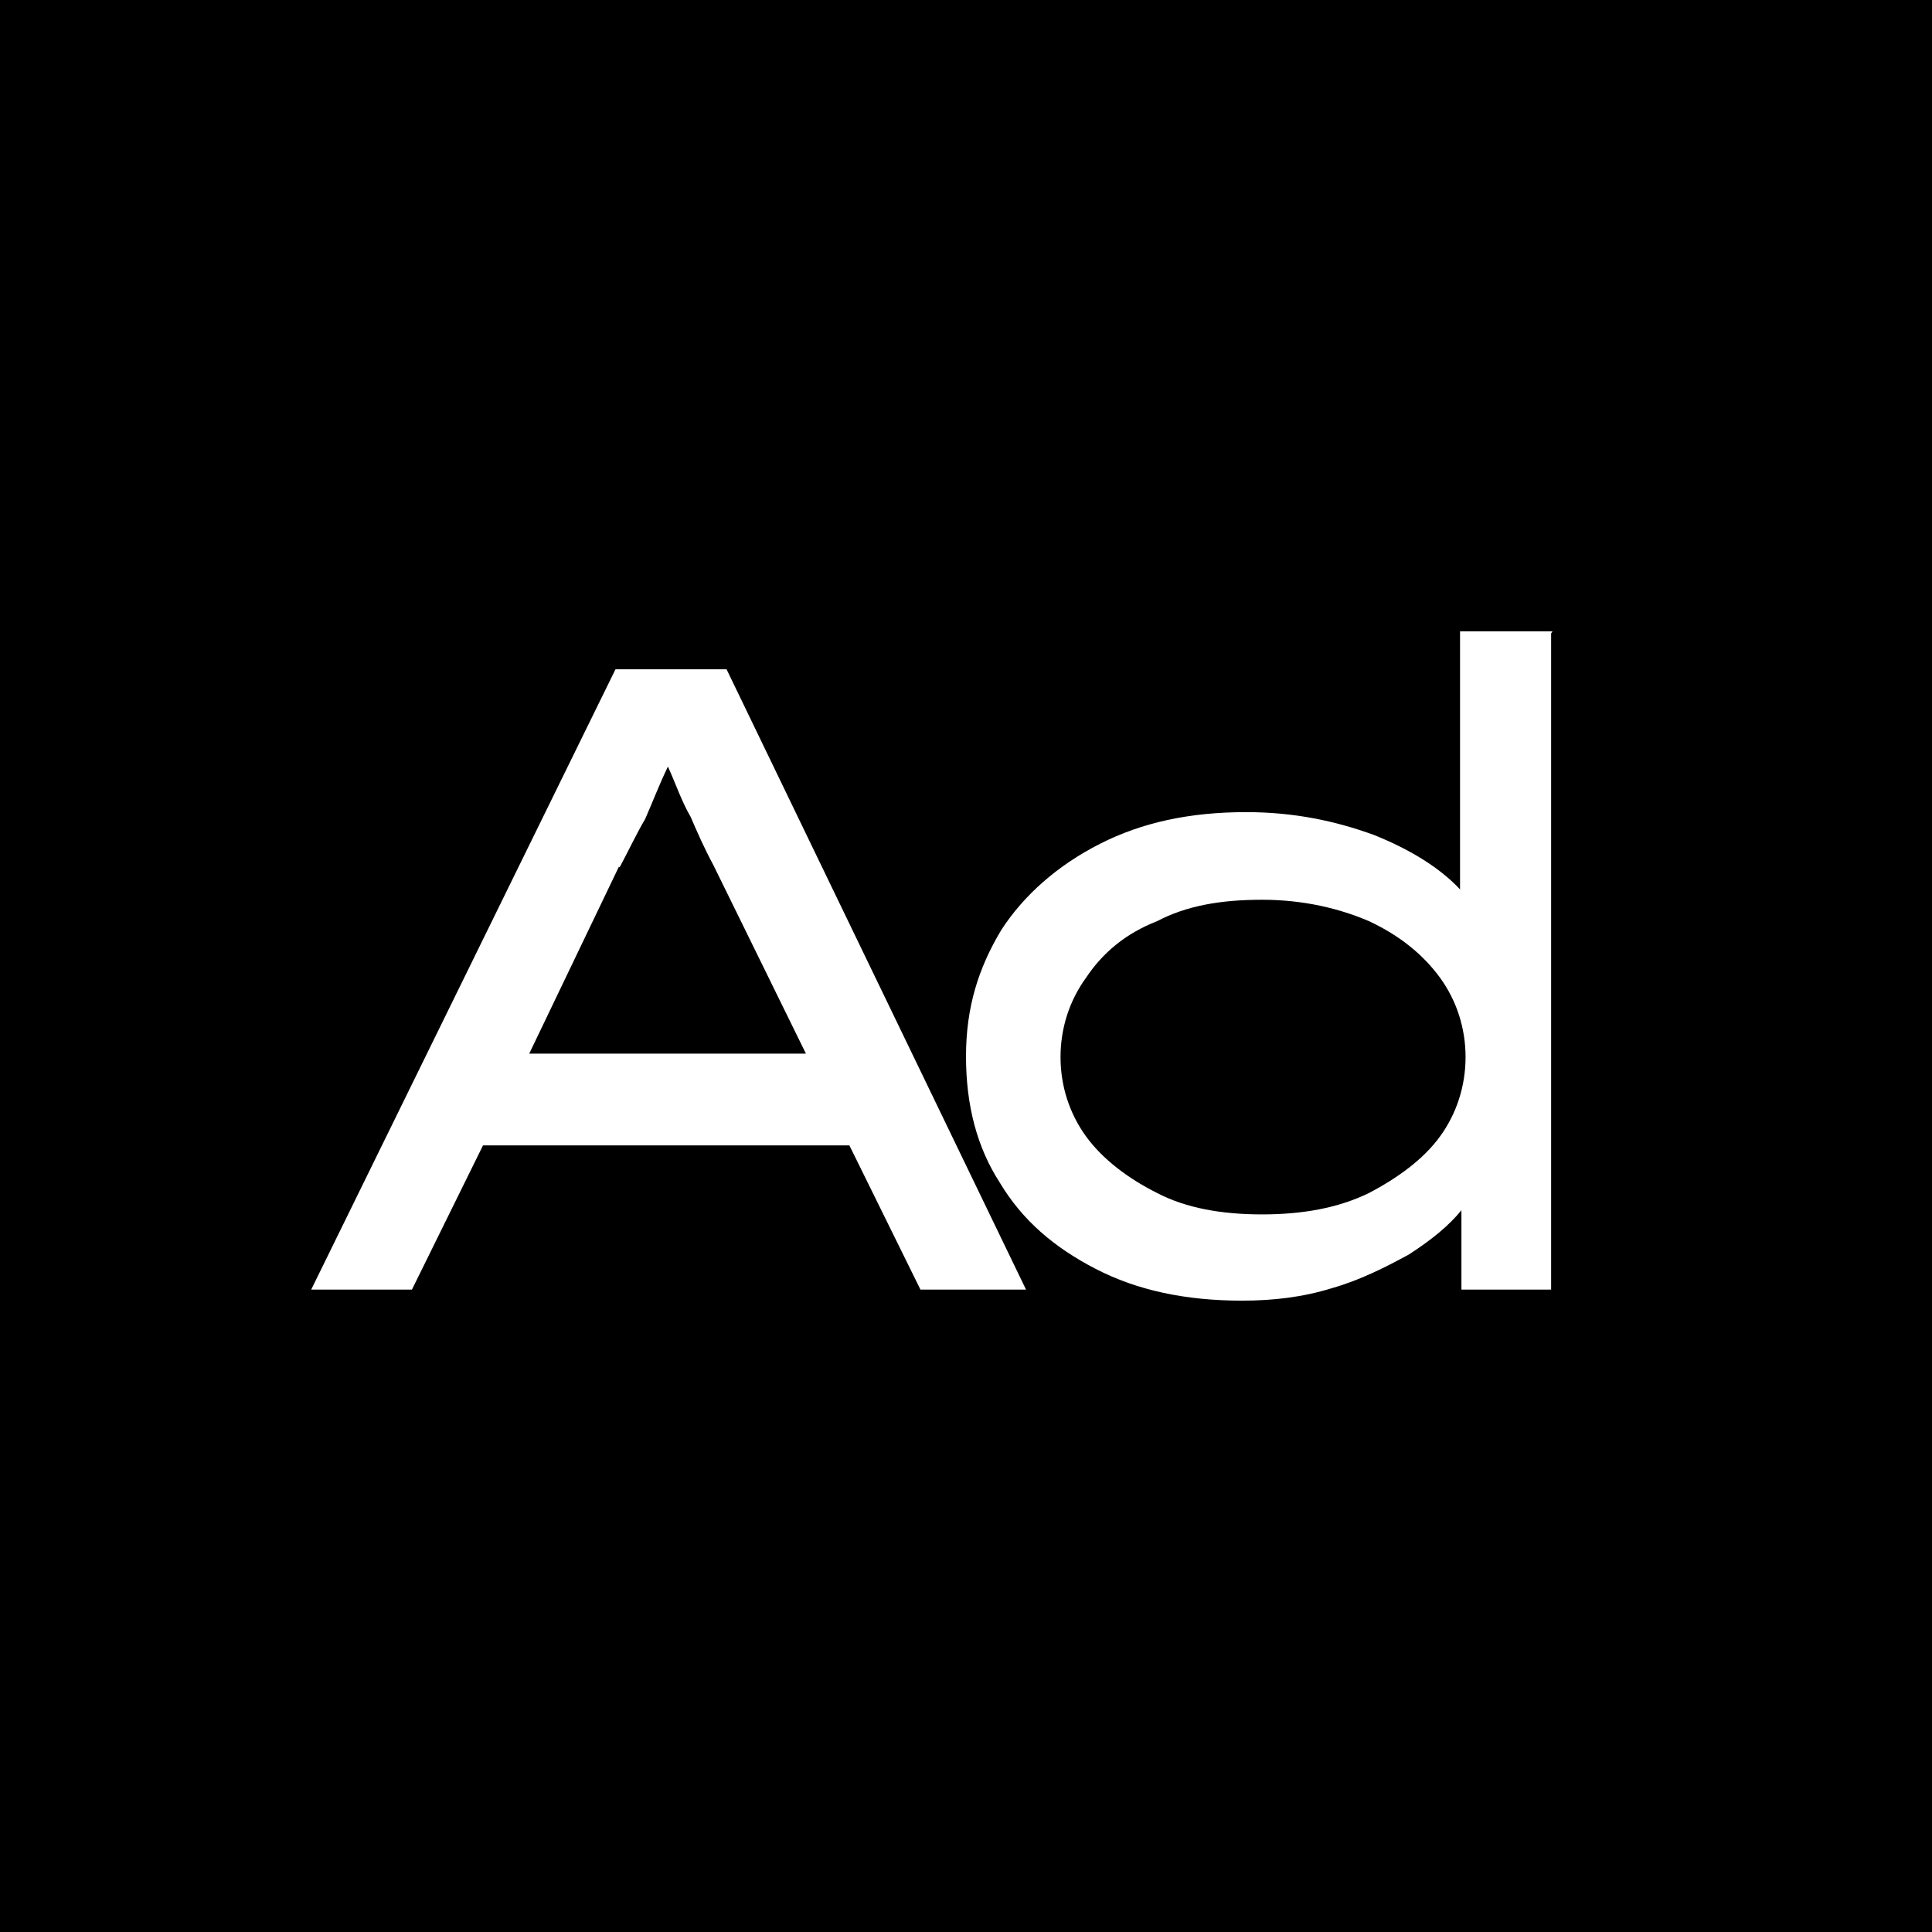<svg xmlns="http://www.w3.org/2000/svg" viewBox="0 0 28 28">
  <rect width="28" height="28"/>
  <g>
    <path d="M13.34,18.69l-1.03-2.09h-5.31l-1.03,2.09h-1.46l4.41-8.99h1.61l4.34,8.99h-1.52ZM8.97,12.56l-1.3,2.71h4.01l-1.34-2.73c-.13-.24-.24-.49-.33-.7-.13-.22-.22-.49-.33-.73-.13.27-.22.51-.33.76-.13.22-.24.46-.37.7Z" fill="#fff"/>
    <path d="M22.48,9.19v9.5h-1.3v-1.15c-.18.22-.42.42-.76.64-.33.18-.7.37-1.12.49-.42.13-.85.18-1.3.18-.82,0-1.52-.15-2.12-.46s-1.06-.7-1.39-1.25c-.33-.51-.49-1.12-.49-1.83s.18-1.28.51-1.83c.33-.51.82-.94,1.43-1.25s1.3-.46,2.12-.46c.7,0,1.3.13,1.85.33.55.22.97.49,1.25.79v-3.74h1.34l-.02.03ZM18.29,17.6c.58,0,1.1-.09,1.55-.31.42-.22.79-.49,1.03-.82s.37-.73.37-1.15-.13-.82-.37-1.15-.58-.61-1.03-.82c-.42-.18-.94-.31-1.55-.31s-1.1.09-1.52.31c-.46.18-.79.46-1.03.82-.24.33-.37.73-.37,1.15s.13.82.37,1.15c.24.33.61.61,1.03.82.42.22.94.31,1.52.31Z" fill="#fff"/>
  </g>
</svg>